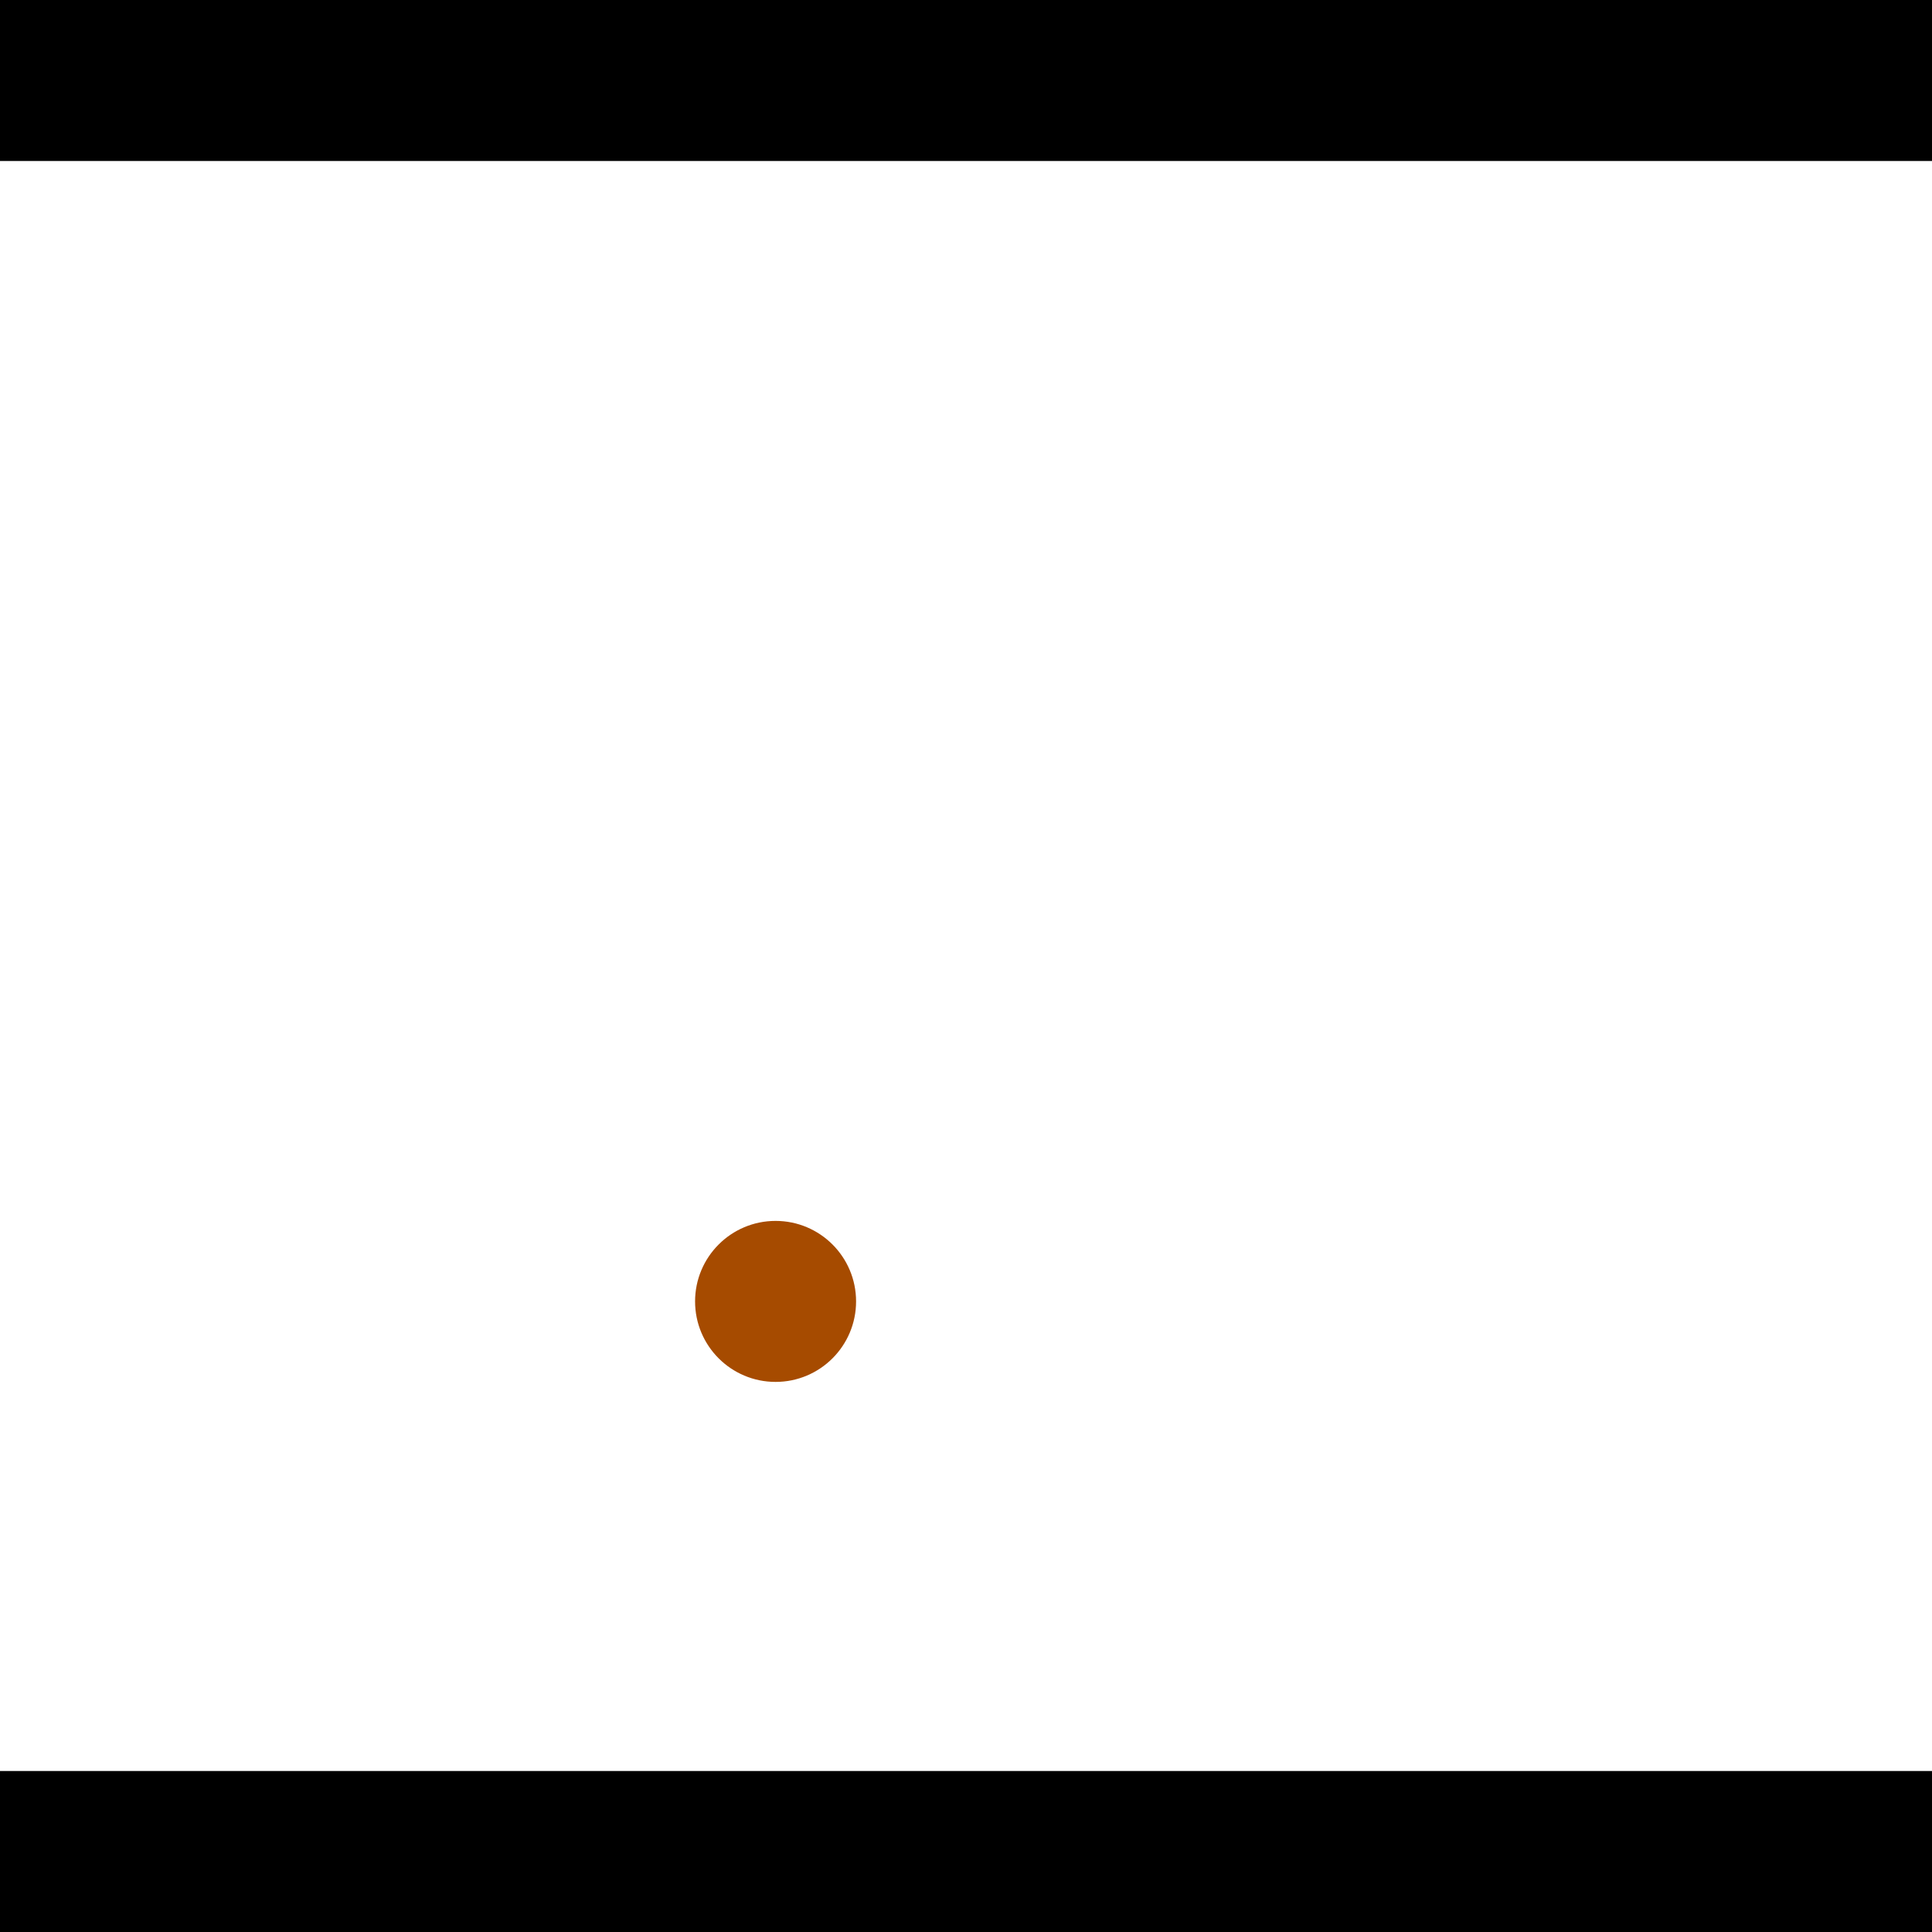 <?xml version="1.0" encoding="utf-8"?> <!-- Generator: Adobe Illustrator 13.0.0, SVG Export Plug-In . SVG Version: 6.00 Build 14948)  --> <svg version="1.2" baseProfile="tiny" id="Layer_1" xmlns="http://www.w3.org/2000/svg" xmlns:xlink="http://www.w3.org/1999/xlink" x="0px" y="0px" width="512px" height="512px" viewBox="0 0 512 512" xml:space="preserve">
<rect x="0" y="0" width="512" height="512" fill="#333333" stroke="none"/>
<polygon points="0,0 512,0 512,512 0,512" style="fill:#ffffff; stroke:#000000;stroke-width:0"/>
<polygon points="-243.375,193.834 -220.626,157.739 -35.209,274.601 -57.959,310.697" style="fill:#006363; stroke:#000000;stroke-width:0"/>
<circle fill="#006363" stroke="#006363" stroke-width="0" cx="-232" cy="175.786" r="21.333"/>
<circle fill="#006363" stroke="#006363" stroke-width="0" cx="-46.584" cy="292.649" r="21.333"/>
<polygon points="606.464,406.439 588.958,367.529 785.906,278.923 803.411,317.833" style="fill:#006363; stroke:#000000;stroke-width:0"/>
<circle fill="#006363" stroke="#006363" stroke-width="0" cx="597.711" cy="386.984" r="21.333"/>
<circle fill="#006363" stroke="#006363" stroke-width="0" cx="794.658" cy="298.378" r="21.333"/>
<polygon points="1256,469.333 256,1469.33 -744,469.333" style="fill:#000000; stroke:#000000;stroke-width:0"/>
<polygon points="-744,42.667 256,-957.333 1256,42.667" style="fill:#000000; stroke:#000000;stroke-width:0"/>
<circle fill="#a64b00" stroke="#a64b00" stroke-width="0" cx="-232" cy="175.786" r="21.333"/>
<circle fill="#a64b00" stroke="#a64b00" stroke-width="0" cx="-46.584" cy="292.649" r="21.333"/>
<circle fill="#a64b00" stroke="#a64b00" stroke-width="0" cx="597.711" cy="386.984" r="21.333"/>
<circle fill="#a64b00" stroke="#a64b00" stroke-width="0" cx="794.658" cy="298.378" r="21.333"/>
<circle fill="#a64b00" stroke="#a64b00" stroke-width="0" cx="205.536" cy="344.887" r="21.333"/>
</svg>

